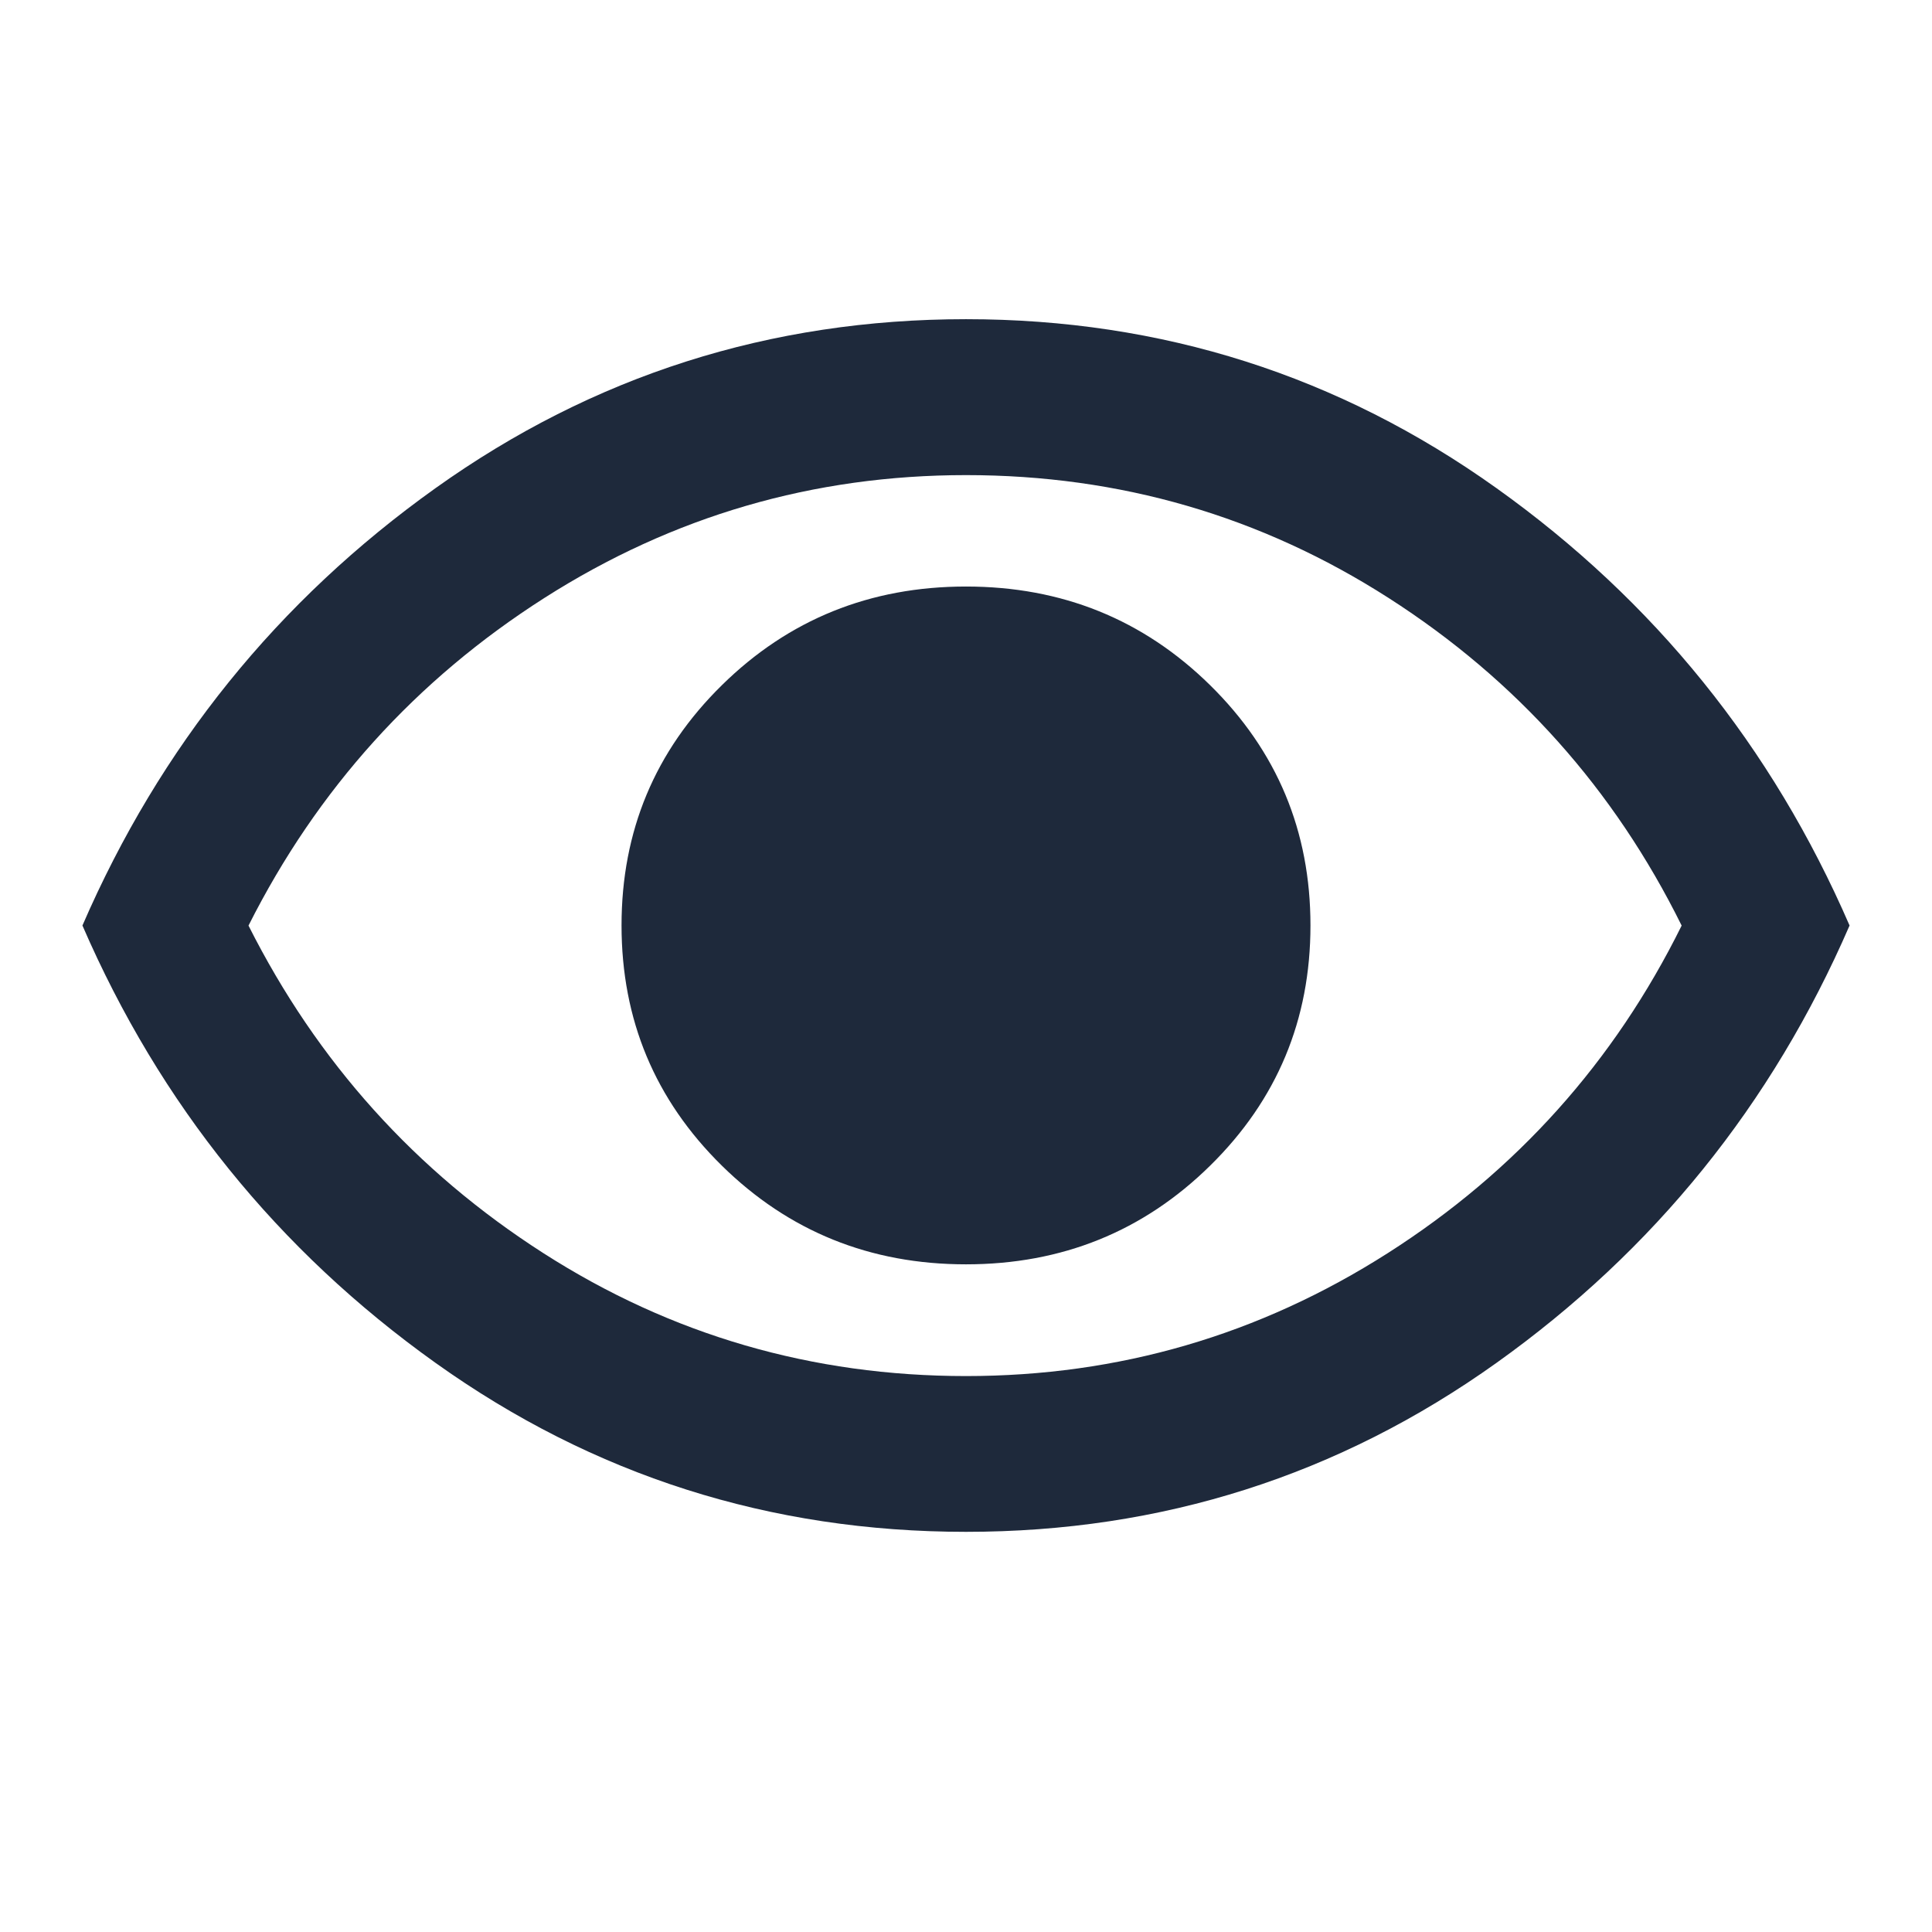 <svg xmlns="http://www.w3.org/2000/svg" height="24" width="24" viewBox="0 0 24 24">
  <path fill="#1e293b" d="M12 15.706c1.191 0 2.203-.409 3.033-1.226.831-.817 1.246-1.812 1.246-2.984 0-1.172-.415-2.166-1.246-2.984-.831-.817-1.842-1.226-3.033-1.226-1.191 0-2.203.409-3.033 1.226-.831.817-1.246 1.812-1.246 2.984 0 1.172.415 2.166 1.246 2.984.831.817 1.842 1.226 3.033 1.226zm0 3.323c-2.434 0-4.631-.7-6.59-2.099-1.96-1.399-3.422-3.21-4.386-5.433.964-2.223 2.426-4.034 4.386-5.433 1.96-1.399 4.157-2.099 6.59-2.099 2.434 0 4.631.7 6.59 2.099 1.96 1.399 3.422 3.21 4.386 5.433-.964 2.223-2.426 4.034-4.386 5.433-1.96 1.399-4.157 2.099-6.59 2.099zm0-1.935c1.897 0 3.643-.509 5.239-1.527 1.596-1.018 2.813-2.375 3.651-4.069-.838-1.694-2.051-3.051-3.639-4.069-1.588-1.018-3.339-1.527-5.251-1.527-1.897 0-3.643.509-5.239 1.527-1.596 1.018-2.821 2.375-3.674 4.069.853 1.694 2.074 3.051 3.663 4.069 1.588 1.018 3.339 1.527 5.251 1.527z"/>
</svg>